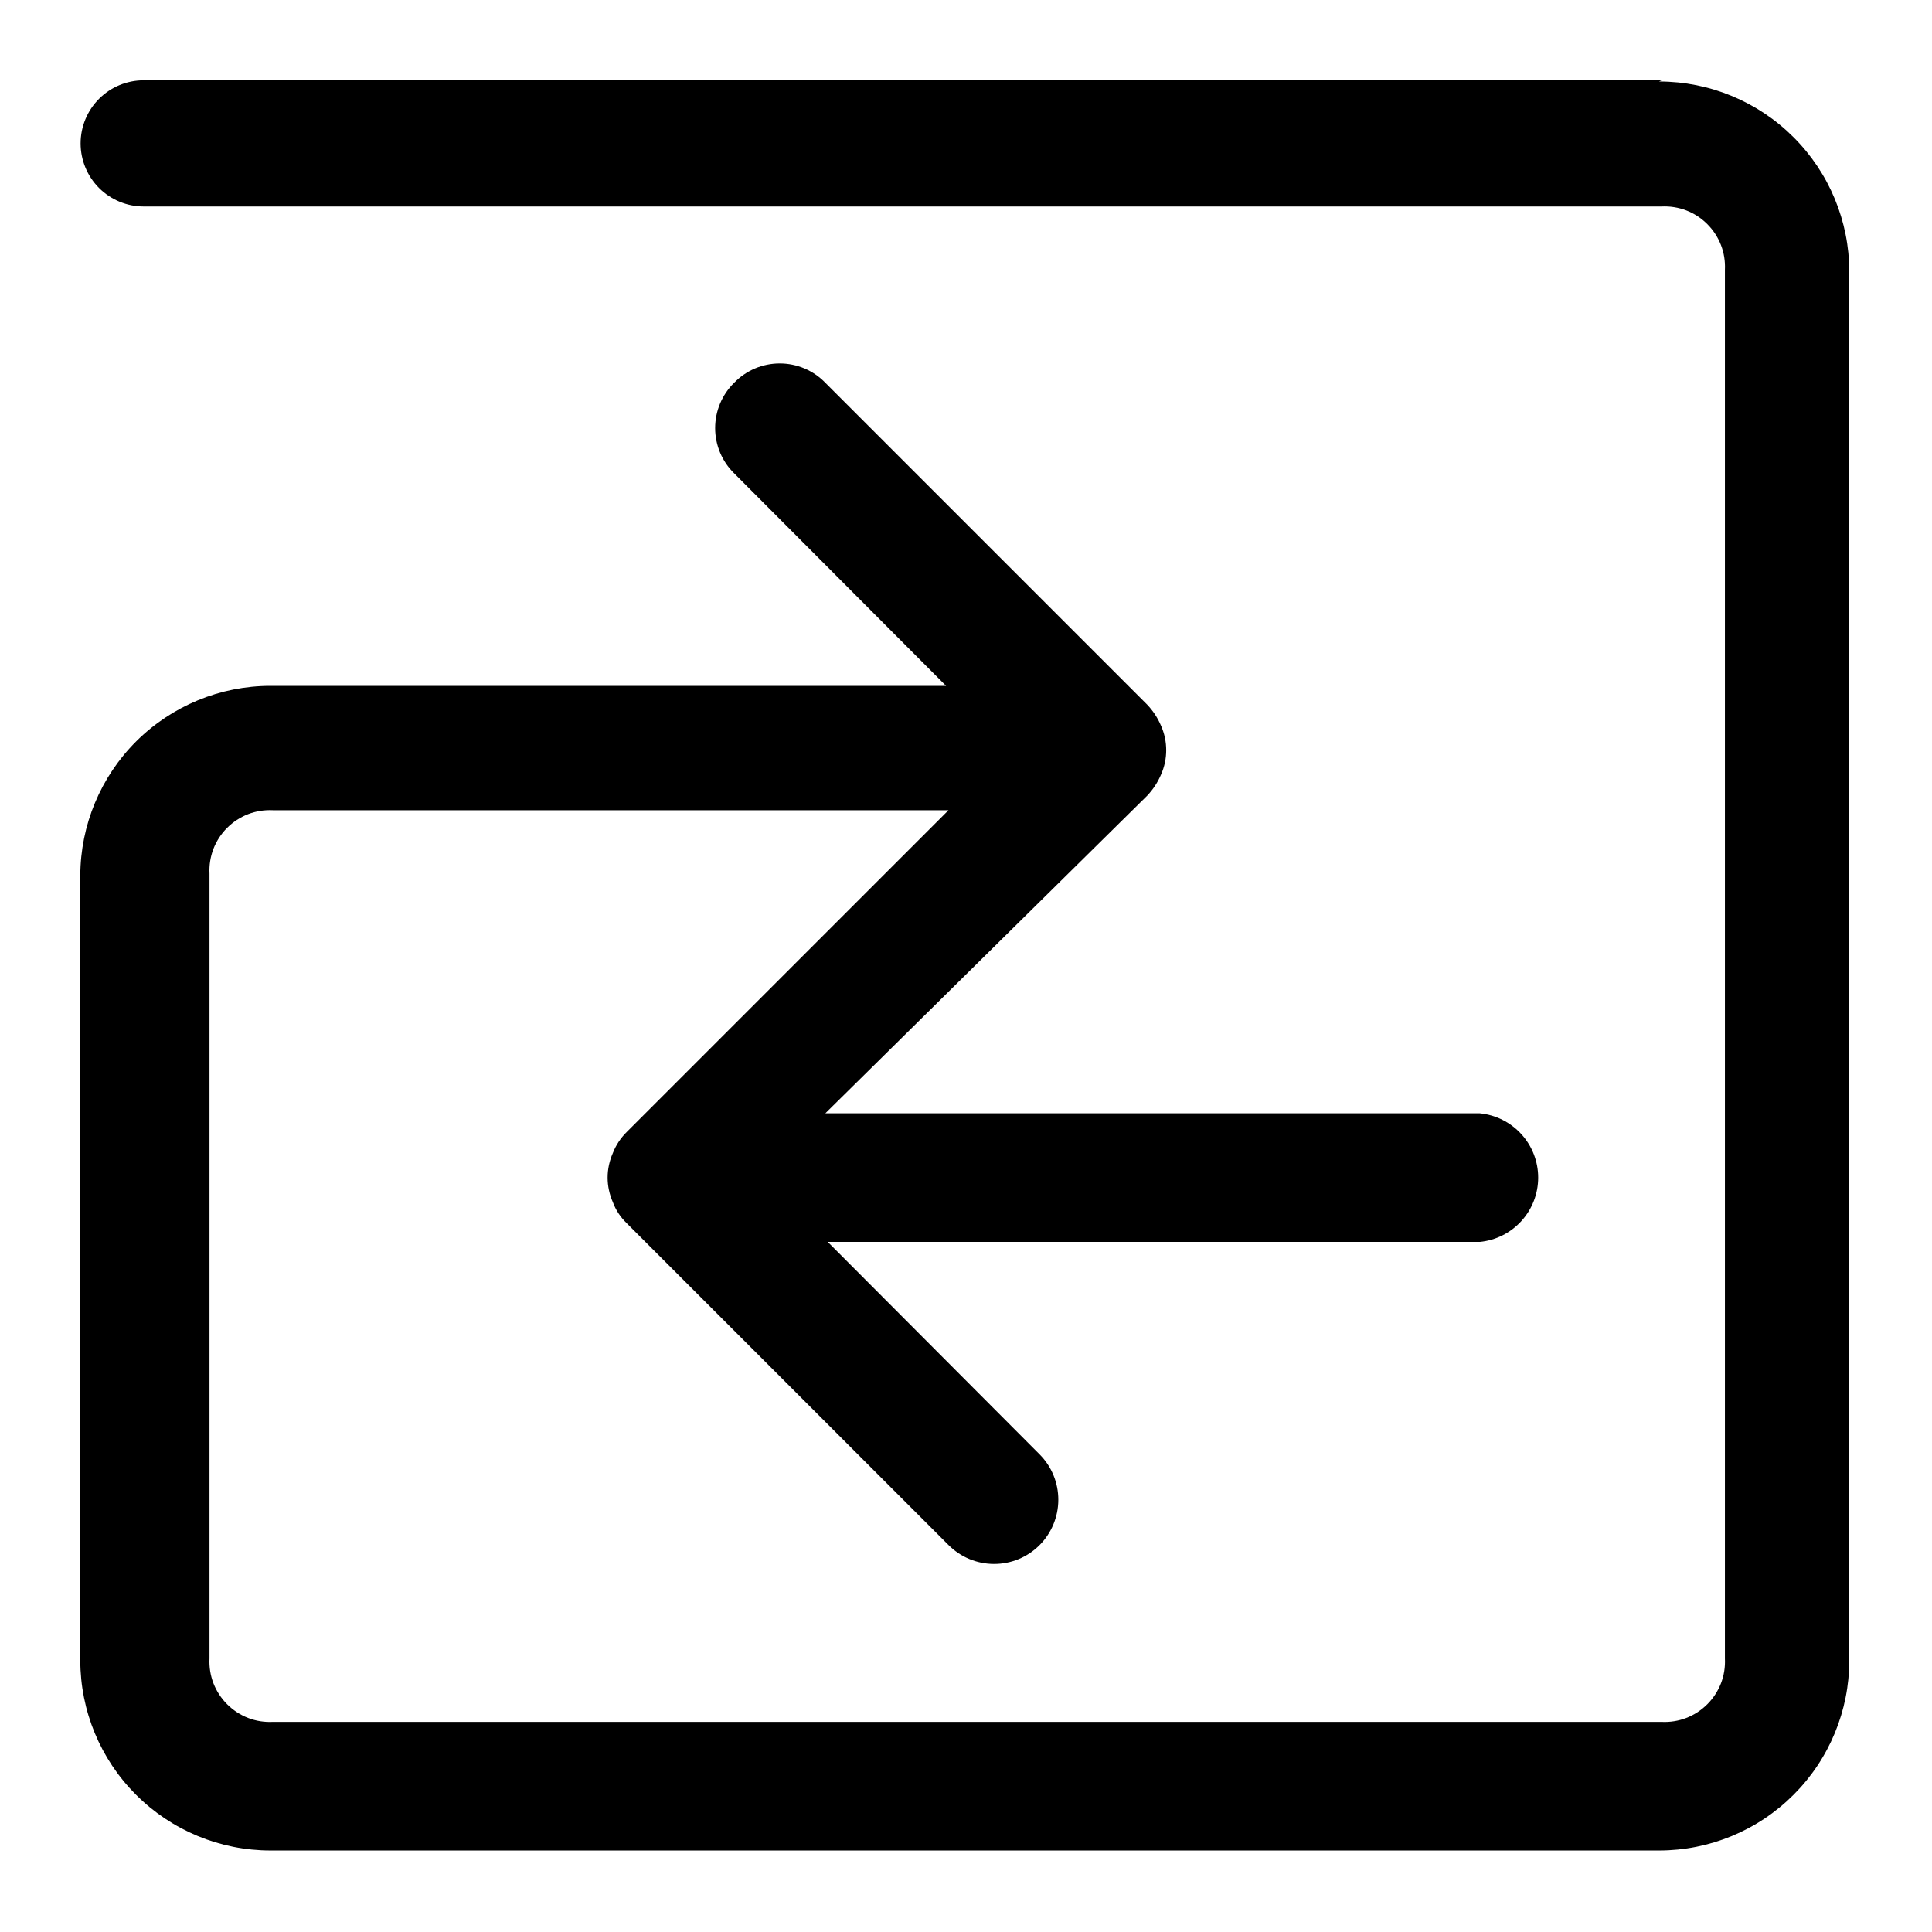 <svg width="32" height="32" viewBox="0 0 32 32" fill="none" xmlns="http://www.w3.org/2000/svg">
<path fill-rule="evenodd" clip-rule="evenodd" d="M27.52 1.33H2.38C2.103 1.33 1.837 1.44 1.641 1.636C1.445 1.832 1.335 2.098 1.335 2.375C1.335 2.652 1.445 2.918 1.641 3.114C1.837 3.31 2.103 3.42 2.38 3.42H27.52C27.66 3.413 27.799 3.435 27.93 3.485C28.061 3.535 28.179 3.613 28.278 3.712C28.377 3.811 28.454 3.929 28.505 4.06C28.555 4.19 28.577 4.33 28.57 4.47V27.47C28.577 27.61 28.555 27.75 28.505 27.88C28.454 28.011 28.377 28.129 28.278 28.228C28.179 28.327 28.061 28.404 27.93 28.455C27.799 28.505 27.66 28.527 27.52 28.52H4.52C4.38 28.527 4.24 28.505 4.11 28.455C3.979 28.404 3.861 28.327 3.762 28.228C3.663 28.129 3.586 28.011 3.535 27.88C3.485 27.75 3.463 27.61 3.47 27.47V14.47C3.463 14.33 3.485 14.191 3.535 14.06C3.586 13.929 3.663 13.81 3.762 13.712C3.861 13.613 3.979 13.536 4.11 13.485C4.24 13.435 4.38 13.413 4.52 13.42H15.71L10.38 18.75C10.28 18.849 10.201 18.968 10.15 19.1C10.094 19.227 10.064 19.366 10.064 19.505C10.064 19.645 10.094 19.782 10.15 19.91C10.199 20.043 10.278 20.162 10.38 20.26L15.71 25.59C15.909 25.79 16.179 25.903 16.462 25.904C16.744 25.905 17.015 25.794 17.215 25.595C17.415 25.396 17.528 25.126 17.529 24.843C17.53 24.561 17.419 24.29 17.22 24.09L13.71 20.57H24.51C24.775 20.544 25.02 20.421 25.199 20.224C25.378 20.027 25.477 19.771 25.477 19.505C25.477 19.239 25.378 18.983 25.199 18.786C25.02 18.589 24.775 18.466 24.51 18.44H13.67L19 13.18C19.097 13.078 19.175 12.959 19.23 12.83C19.287 12.702 19.316 12.565 19.316 12.425C19.316 12.286 19.287 12.148 19.23 12.02C19.175 11.89 19.097 11.772 19 11.67L13.67 6.34C13.572 6.239 13.455 6.158 13.325 6.103C13.195 6.048 13.056 6.02 12.915 6.02C12.774 6.02 12.635 6.048 12.505 6.103C12.375 6.158 12.258 6.239 12.16 6.34C12.06 6.438 11.981 6.554 11.927 6.683C11.873 6.812 11.845 6.95 11.845 7.09C11.845 7.23 11.873 7.368 11.927 7.497C11.981 7.626 12.06 7.742 12.16 7.84L15.67 11.36H4.48C3.646 11.36 2.847 11.691 2.256 12.279C1.666 12.868 1.333 13.666 1.33 14.5V27.5C1.33 28.335 1.662 29.137 2.253 29.727C2.843 30.318 3.645 30.65 4.48 30.65H27.48C28.315 30.65 29.117 30.318 29.707 29.727C30.298 29.137 30.63 28.335 30.63 27.5V4.5C30.63 3.665 30.298 2.863 29.707 2.273C29.117 1.682 28.315 1.35 27.48 1.35" fill="black"/>
</svg>
